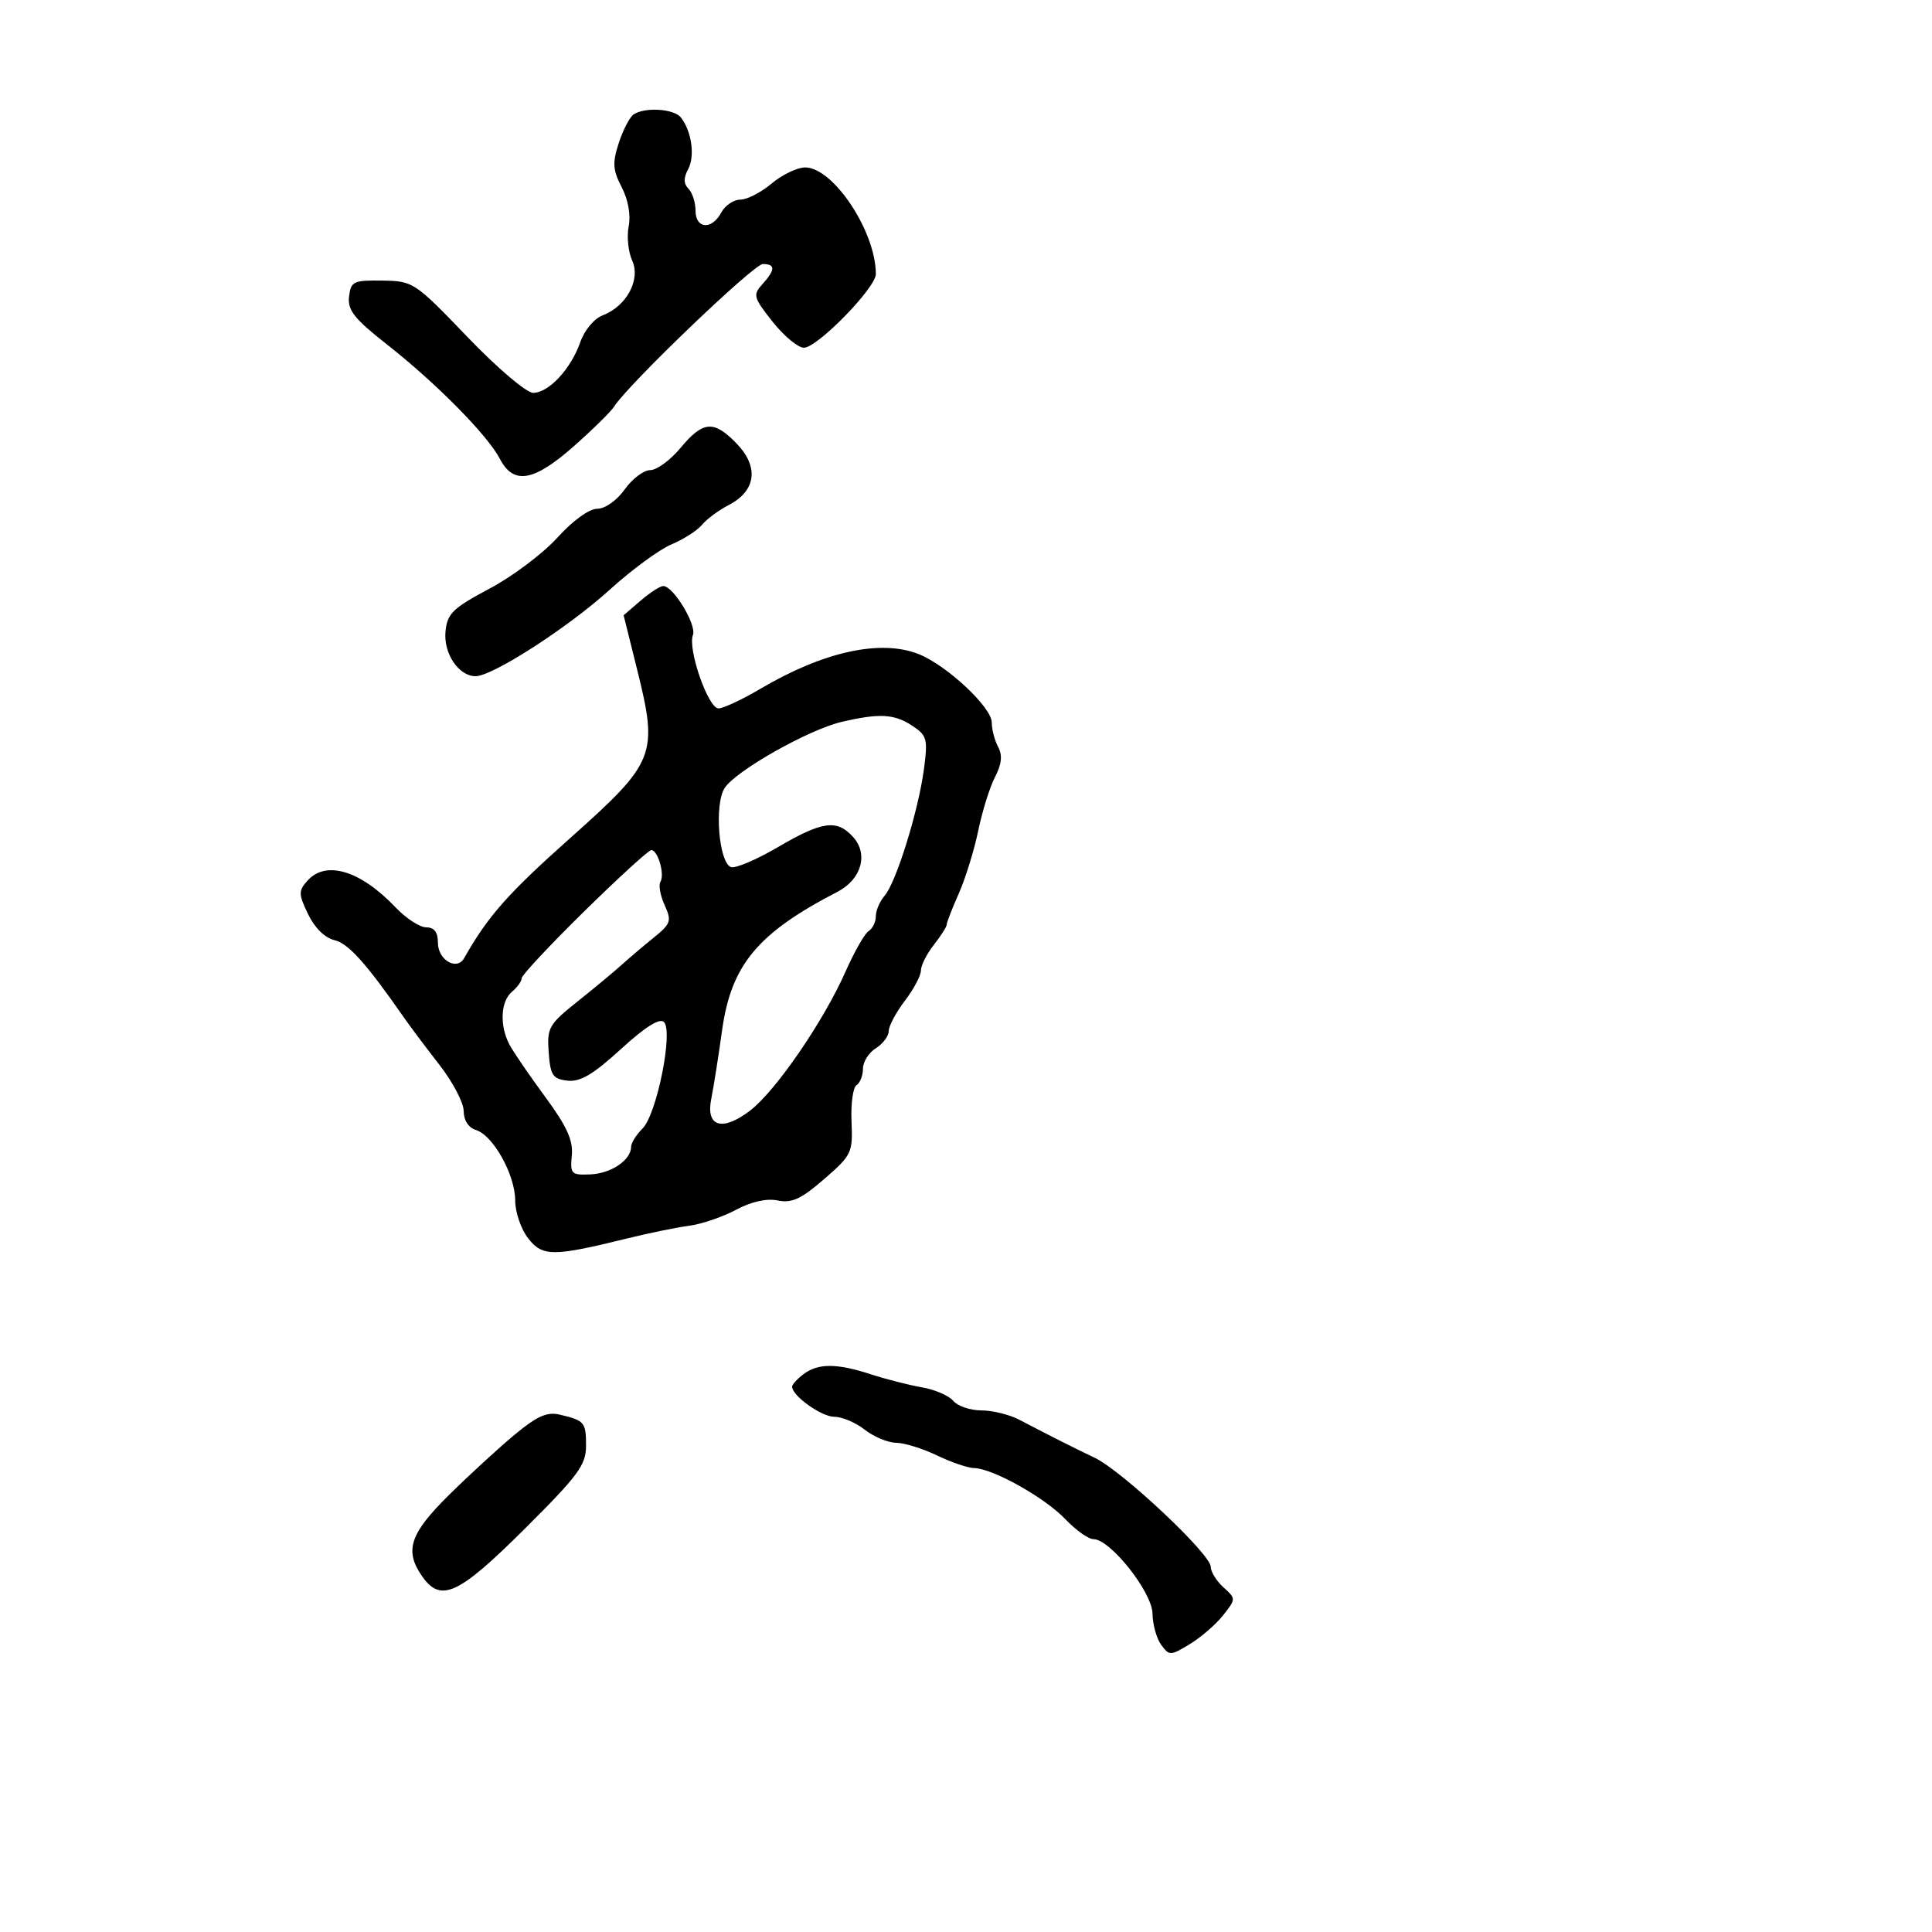 <svg xmlns="http://www.w3.org/2000/svg" width="300" height="300" viewBox="0 0 300 300" version="1.1">
	<path d="M 98.395 17.765 C 97.787 18.169, 96.749 20.160, 96.088 22.189 C 95.076 25.293, 95.148 26.385, 96.540 29.077 C 97.548 31.026, 97.970 33.398, 97.621 35.144 C 97.306 36.721, 97.551 39.115, 98.166 40.464 C 99.515 43.427, 97.282 47.562, 93.570 48.973 C 92.259 49.472, 90.747 51.287, 90.103 53.136 C 88.654 57.292, 85.203 61, 82.783 61 C 81.742 61, 77.223 57.155, 72.580 52.321 C 64.392 43.795, 64.158 43.640, 59.372 43.571 C 54.865 43.505, 54.478 43.692, 54.201 46.064 C 53.956 48.170, 55.013 49.501, 60.103 53.499 C 67.735 59.496, 75.714 67.580, 77.622 71.250 C 79.745 75.335, 82.890 74.791, 89.142 69.257 C 92.089 66.648, 94.898 63.881, 95.384 63.107 C 97.509 59.723, 117.041 41, 118.446 41 C 120.431 41, 120.413 41.887, 118.383 44.129 C 116.879 45.792, 116.989 46.199, 119.967 49.958 C 121.728 52.181, 123.918 53.998, 124.834 53.995 C 126.928 53.988, 136 44.694, 136 42.556 C 136 35.960, 129.398 26, 125.026 26 C 123.796 26, 121.452 27.125, 119.818 28.500 C 118.184 29.875, 115.997 31, 114.958 31 C 113.920 31, 112.589 31.900, 112 33 C 110.530 35.748, 108 35.558, 108 32.700 C 108 31.435, 107.508 29.908, 106.907 29.307 C 106.140 28.540, 106.125 27.635, 106.856 26.269 C 107.944 24.236, 107.405 20.387, 105.733 18.250 C 104.667 16.887, 100.163 16.590, 98.395 17.765 M 105.652 69.572 C 104.085 71.457, 101.978 73, 100.970 73 C 99.961 73, 98.175 74.350, 97 76 C 95.772 77.724, 93.959 79, 92.736 79 C 91.486 79, 88.937 80.847, 86.554 83.480 C 84.324 85.944, 79.575 89.512, 76 91.410 C 70.325 94.422, 69.459 95.261, 69.180 98.023 C 68.833 101.444, 71.212 105, 73.847 105 C 76.486 105, 88.219 97.436, 94.683 91.567 C 98.083 88.480, 102.394 85.316, 104.262 84.535 C 106.131 83.754, 108.266 82.385, 109.007 81.492 C 109.748 80.599, 111.618 79.215, 113.163 78.416 C 117.382 76.234, 117.880 72.528, 114.438 68.935 C 110.859 65.199, 109.185 65.321, 105.652 69.572 M 99.473 93.269 L 96.835 95.539 98.911 103.882 C 102.236 117.241, 101.816 118.304, 88.513 130.160 C 78.819 138.801, 75.770 142.253, 72.068 148.784 C 70.932 150.787, 68 149.063, 68 146.393 C 68 144.749, 67.433 144, 66.187 144 C 65.190 144, 63.052 142.610, 61.437 140.911 C 55.979 135.170, 50.614 133.539, 47.747 136.750 C 46.329 138.338, 46.338 138.820, 47.842 141.959 C 48.853 144.067, 50.452 145.641, 51.937 145.989 C 54.095 146.495, 56.861 149.576, 62.721 158 C 63.677 159.375, 66.156 162.678, 68.230 165.340 C 70.303 168.002, 72 171.234, 72 172.522 C 72 173.958, 72.747 175.102, 73.927 175.477 C 76.604 176.326, 80 182.448, 80 186.422 C 80 188.242, 80.909 190.886, 82.021 192.299 C 84.263 195.150, 85.867 195.148, 97.500 192.276 C 100.800 191.462, 105.075 190.590, 107 190.338 C 108.925 190.087, 112.196 188.974, 114.270 187.866 C 116.670 186.582, 119.032 186.053, 120.770 186.409 C 122.947 186.856, 124.405 186.184, 127.972 183.090 C 132.257 179.372, 132.435 179, 132.224 174.163 C 132.104 171.387, 132.454 168.838, 133.002 168.499 C 133.551 168.159, 134 167.012, 134 165.949 C 134 164.887, 134.900 163.455, 136 162.768 C 137.100 162.081, 138 160.882, 138 160.104 C 138 159.326, 139.125 157.214, 140.500 155.411 C 141.875 153.608, 143 151.489, 143 150.702 C 143 149.914, 143.900 148.126, 145 146.727 C 146.100 145.329, 147 143.913, 147 143.581 C 147 143.250, 147.846 141.071, 148.881 138.739 C 149.915 136.408, 151.273 132.022, 151.898 128.994 C 152.523 125.966, 153.696 122.213, 154.504 120.654 C 155.546 118.646, 155.687 117.284, 154.987 115.976 C 154.444 114.962, 154 113.254, 154 112.182 C 154 109.831, 147.001 103.289, 142.640 101.564 C 136.745 99.233, 127.882 101.174, 118.107 106.937 C 115.250 108.622, 112.309 110, 111.571 110 C 109.967 110, 106.756 100.798, 107.597 98.608 C 108.204 97.027, 104.552 91, 102.988 91 C 102.506 91, 100.924 92.021, 99.473 93.269 M 130.655 112.105 C 125.524 113.311, 114.238 119.697, 112.523 122.365 C 110.894 124.900, 111.610 133.913, 113.497 134.637 C 114.167 134.894, 117.442 133.506, 120.776 131.552 C 127.692 127.498, 129.957 127.190, 132.464 129.960 C 134.881 132.631, 133.765 136.553, 130.037 138.481 C 117.643 144.890, 113.537 149.822, 112.123 160 C 111.550 164.125, 110.797 168.898, 110.448 170.607 C 109.559 174.969, 112.133 175.763, 116.462 172.461 C 120.439 169.428, 127.877 158.596, 131.303 150.850 C 132.663 147.773, 134.277 144.947, 134.888 144.569 C 135.500 144.191, 136 143.156, 136 142.270 C 136 141.383, 136.616 139.947, 137.369 139.079 C 139.161 137.012, 142.623 125.857, 143.472 119.412 C 144.092 114.712, 143.949 114.197, 141.607 112.662 C 138.835 110.846, 136.513 110.728, 130.655 112.105 M 90.702 141.530 C 85.366 146.772, 81 151.442, 81 151.908 C 81 152.374, 80.325 153.315, 79.500 154 C 77.725 155.473, 77.550 159.291, 79.123 162.231 C 79.741 163.385, 82.235 167.030, 84.665 170.331 C 88.025 174.895, 89.013 177.072, 88.792 179.417 C 88.518 182.307, 88.701 182.491, 91.715 182.356 C 94.916 182.213, 98 180.111, 98 178.071 C 98 177.482, 98.805 176.195, 99.788 175.212 C 101.985 173.015, 104.566 160.166, 103.104 158.704 C 102.437 158.037, 100.207 159.438, 96.413 162.905 C 92.098 166.850, 90.092 168.033, 88.111 167.803 C 85.830 167.538, 85.462 166.983, 85.200 163.411 C 84.920 159.589, 85.214 159.072, 89.700 155.492 C 92.340 153.386, 95.400 150.845, 96.500 149.847 C 97.600 148.849, 99.834 146.953, 101.464 145.634 C 104.181 143.435, 104.326 143.010, 103.201 140.543 C 102.527 139.062, 102.234 137.430, 102.552 136.916 C 103.250 135.786, 102.159 132, 101.135 132 C 100.733 132, 96.038 136.289, 90.702 141.530 M 124.750 213.392 C 123.787 214.123, 123 214.991, 123 215.321 C 123 216.744, 127.561 220, 129.554 220 C 130.751 220, 132.874 220.900, 134.273 222 C 135.671 223.100, 137.869 224.015, 139.158 224.034 C 140.446 224.053, 143.300 224.937, 145.500 226 C 147.700 227.063, 150.302 227.947, 151.283 227.966 C 154.167 228.021, 162.262 232.562, 165.437 235.907 C 167.052 237.608, 169.016 239, 169.801 239 C 172.396 239, 178.914 247.227, 178.959 250.559 C 178.982 252.241, 179.590 254.424, 180.310 255.410 C 181.566 257.127, 181.751 257.122, 184.771 255.285 C 186.504 254.232, 188.826 252.219, 189.932 250.814 C 191.932 248.271, 191.932 248.249, 189.971 246.474 C 188.887 245.493, 188 244.057, 188 243.283 C 188 241.323, 174.254 228.409, 170 226.372 C 166.509 224.700, 163.344 223.105, 158.212 220.427 C 156.720 219.649, 154.093 219.010, 152.372 219.006 C 150.652 219.003, 148.695 218.337, 148.022 217.526 C 147.349 216.716, 145.157 215.769, 143.150 215.423 C 141.142 215.076, 137.572 214.164, 135.215 213.396 C 129.919 211.671, 127.019 211.669, 124.750 213.392 M 79.910 222.780 C 77.446 224.826, 72.858 229.039, 69.715 232.142 C 63.629 238.150, 62.761 240.786, 65.557 244.777 C 68.446 248.902, 71.183 247.639, 81.413 237.459 C 89.779 229.134, 91 227.485, 91 224.518 C 91 220.840, 90.784 220.582, 86.945 219.668 C 84.952 219.194, 83.406 219.878, 79.910 222.780" stroke="none" fill="black" fill-rule="evenodd"/>
</svg>